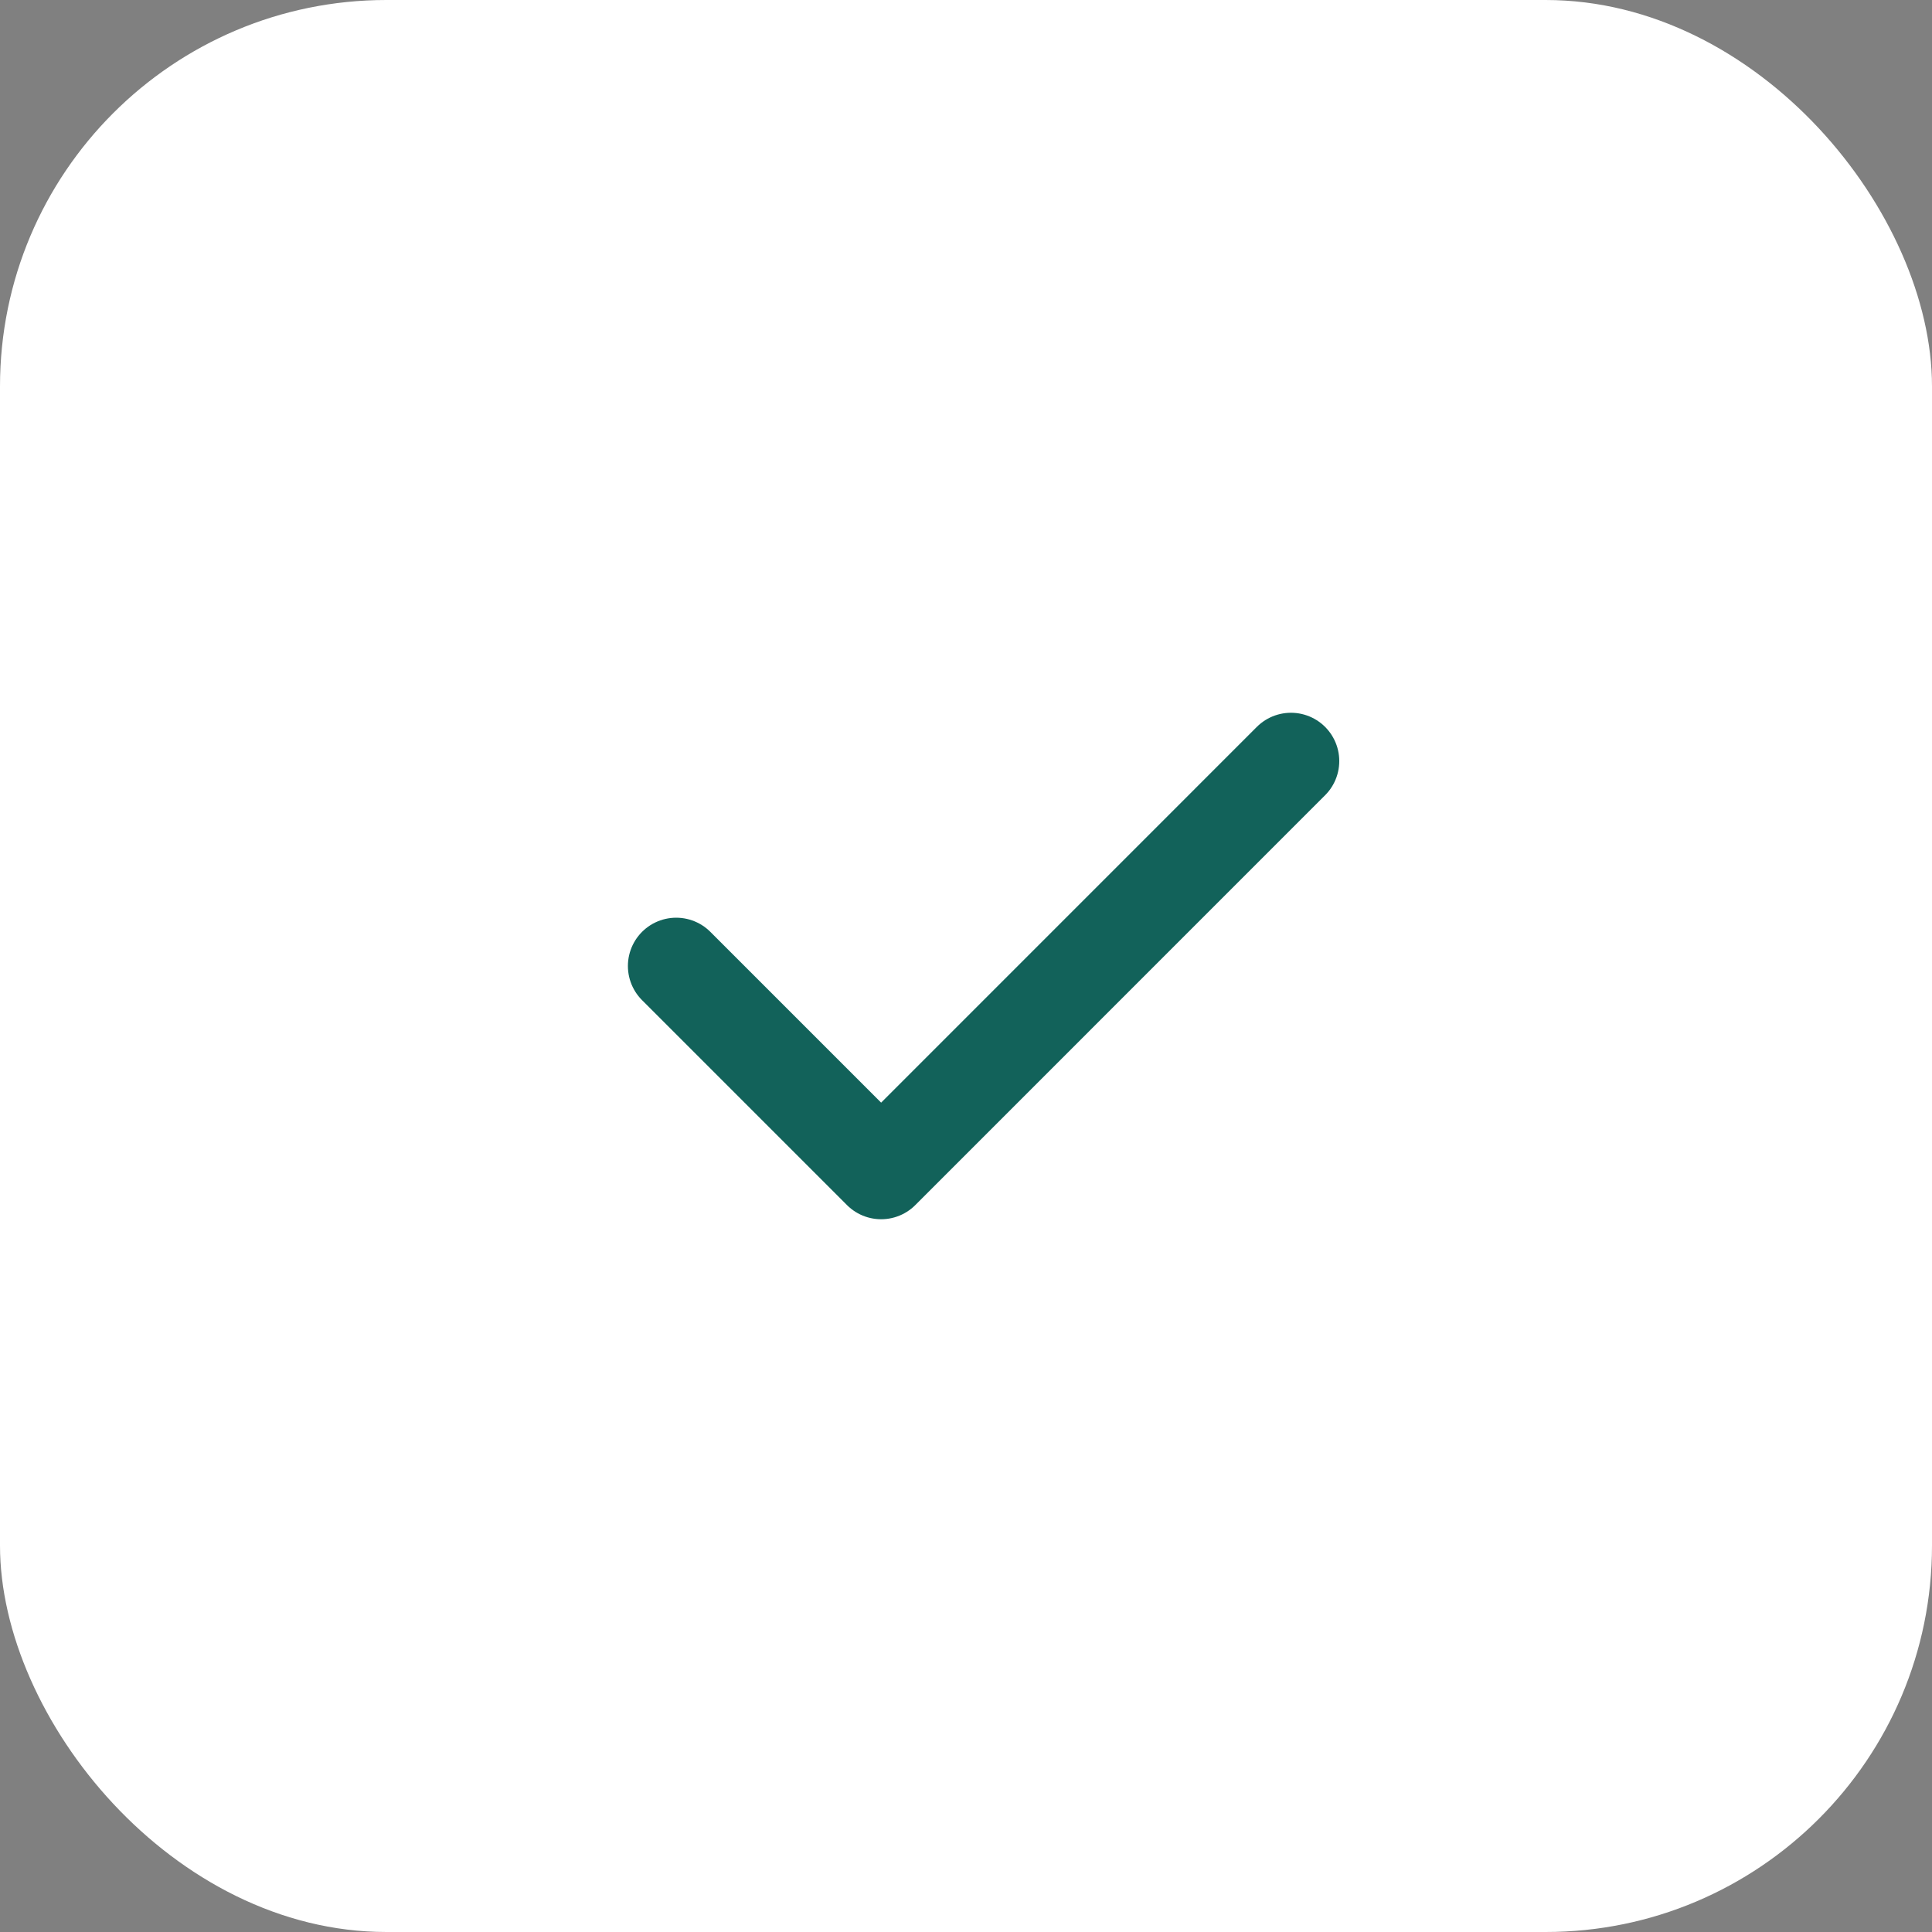 <svg width="40" height="40" viewBox="0 0 40 40" fill="none" xmlns="http://www.w3.org/2000/svg">
<rect x="0" y="0" width="40" height="40" fill="#808080" stroke="none"/>
<rect width="40" height="40" rx="8" fill="white"/>
<path d="M14 20L18.243 24.243L26.728 15.757" stroke="#12625A" stroke-width="2" stroke-linecap="round" stroke-linejoin="round"/>
</svg>
